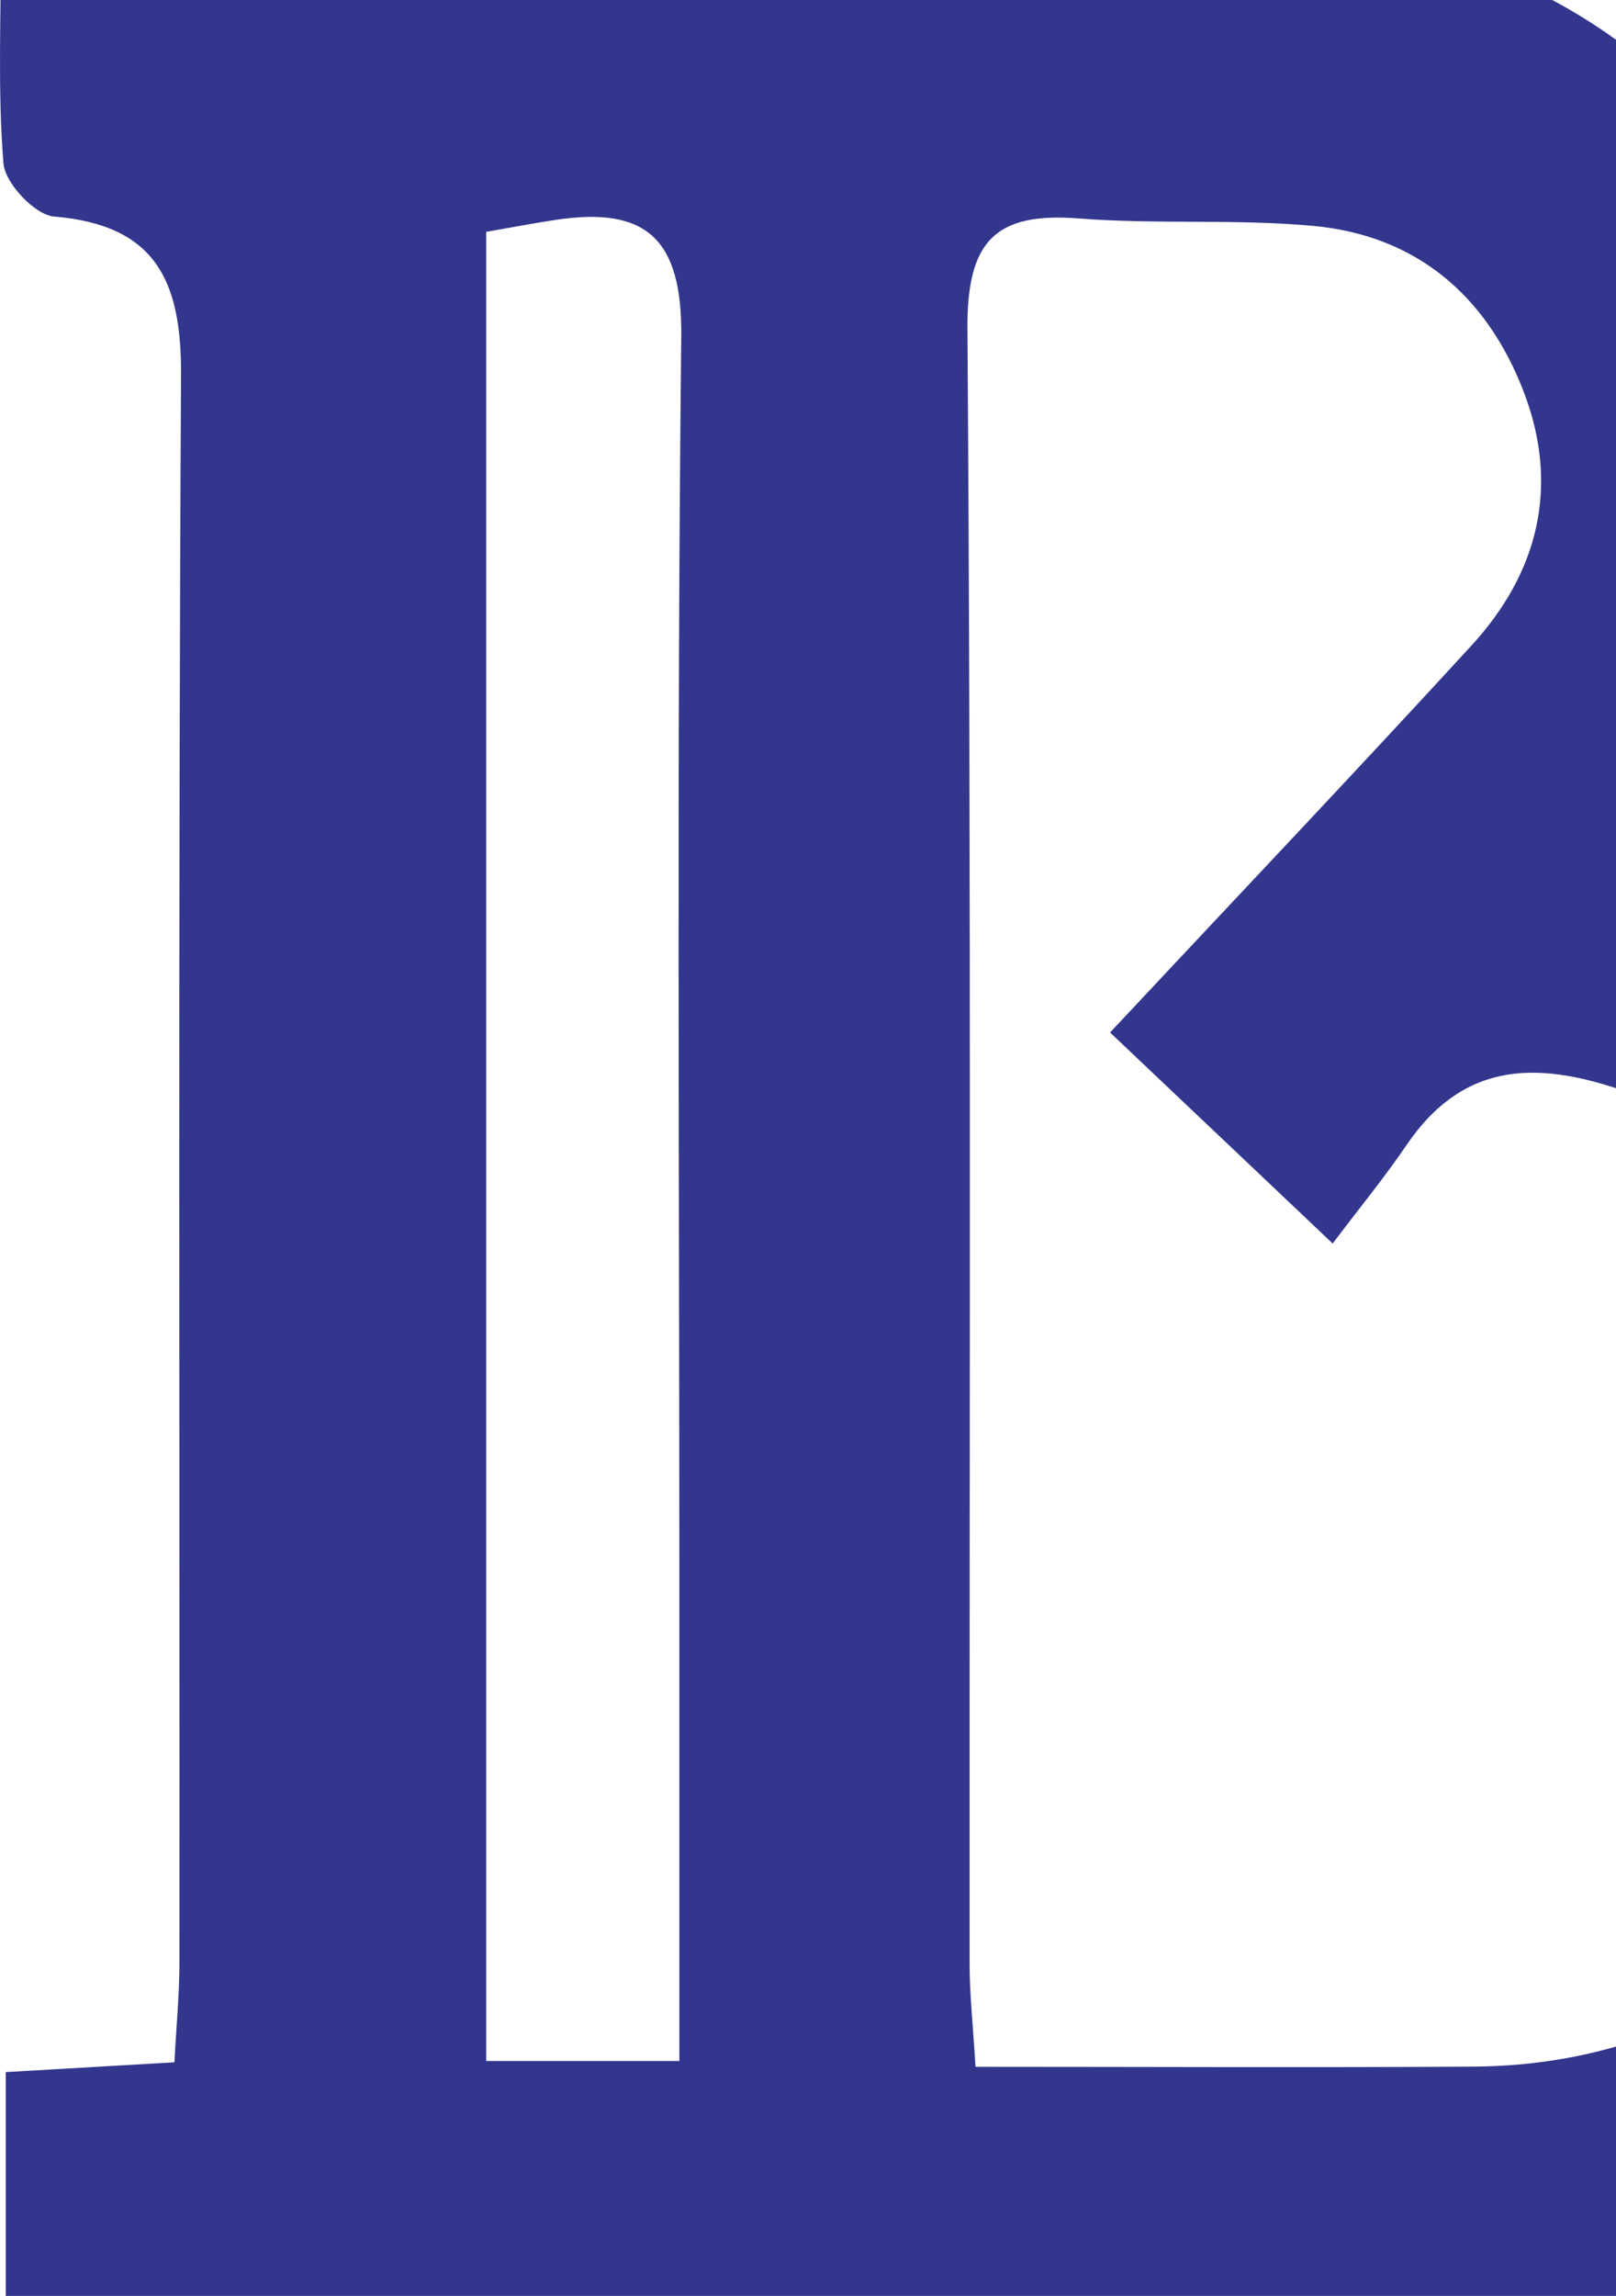 <svg width="226" height="321" viewBox="0 0 226 321" fill="none" xmlns="http://www.w3.org/2000/svg">
<path d="M0.806 330.982C0.806 316.512 0.806 303.88 0.806 289.704C8.462 289.26 15.925 288.828 24.392 288.338C24.658 283.278 25.091 278.847 25.094 274.417C25.136 200.406 24.916 126.395 25.317 52.386C25.389 39.189 21.714 31.453 7.543 30.273C4.893 30.053 0.712 25.624 0.487 22.871C-0.355 12.552 0.15 2.122 0.15 -9.991C6.56 -9.991 11.424 -9.991 16.288 -9.991C69.162 -9.991 122.036 -10.014 174.91 -9.985C239.402 -9.95 275.099 48.871 245.418 106.128C244.414 108.065 243.622 110.111 242.272 113.133C246.822 115.394 250.769 117.352 254.713 119.314C298.193 140.949 323.199 188.922 315.671 236.258C307.918 285.015 270.298 321.99 221.015 328.923C212.042 330.185 202.913 330.871 193.854 330.894C130.089 331.059 66.323 330.982 0.806 330.982ZM136.423 288.967C160.639 288.967 183.359 289.087 206.077 288.94C242.207 288.705 269.141 264.226 275.395 226.161C280.249 196.614 258.776 163.833 227.87 152.785C215.566 148.386 204.898 148.025 196.686 160.122C193.641 164.608 190.182 168.813 186.375 173.857C174.642 162.738 165.234 153.822 155.245 144.355C172.899 125.492 189.506 107.999 205.813 90.228C215.188 80.011 218.13 67.91 213.091 54.775C207.951 41.374 198.105 32.9 183.597 31.577C172.745 30.587 161.736 31.392 150.863 30.543C139.149 29.628 135.21 33.742 135.297 46.001C135.838 122.264 135.56 198.534 135.602 274.802C135.605 278.822 136.055 282.843 136.423 288.967ZM95.01 288.156C95.01 265.628 95.011 243.859 95.01 222.09C95.008 163.74 94.641 105.385 95.273 47.042C95.422 33.367 90.368 28.84 77.742 30.737C74.659 31.2 71.596 31.792 67.999 32.415C67.999 117.839 67.999 202.773 67.999 288.156C76.931 288.156 84.89 288.156 95.01 288.156Z" fill="#32368D"/>
</svg>
